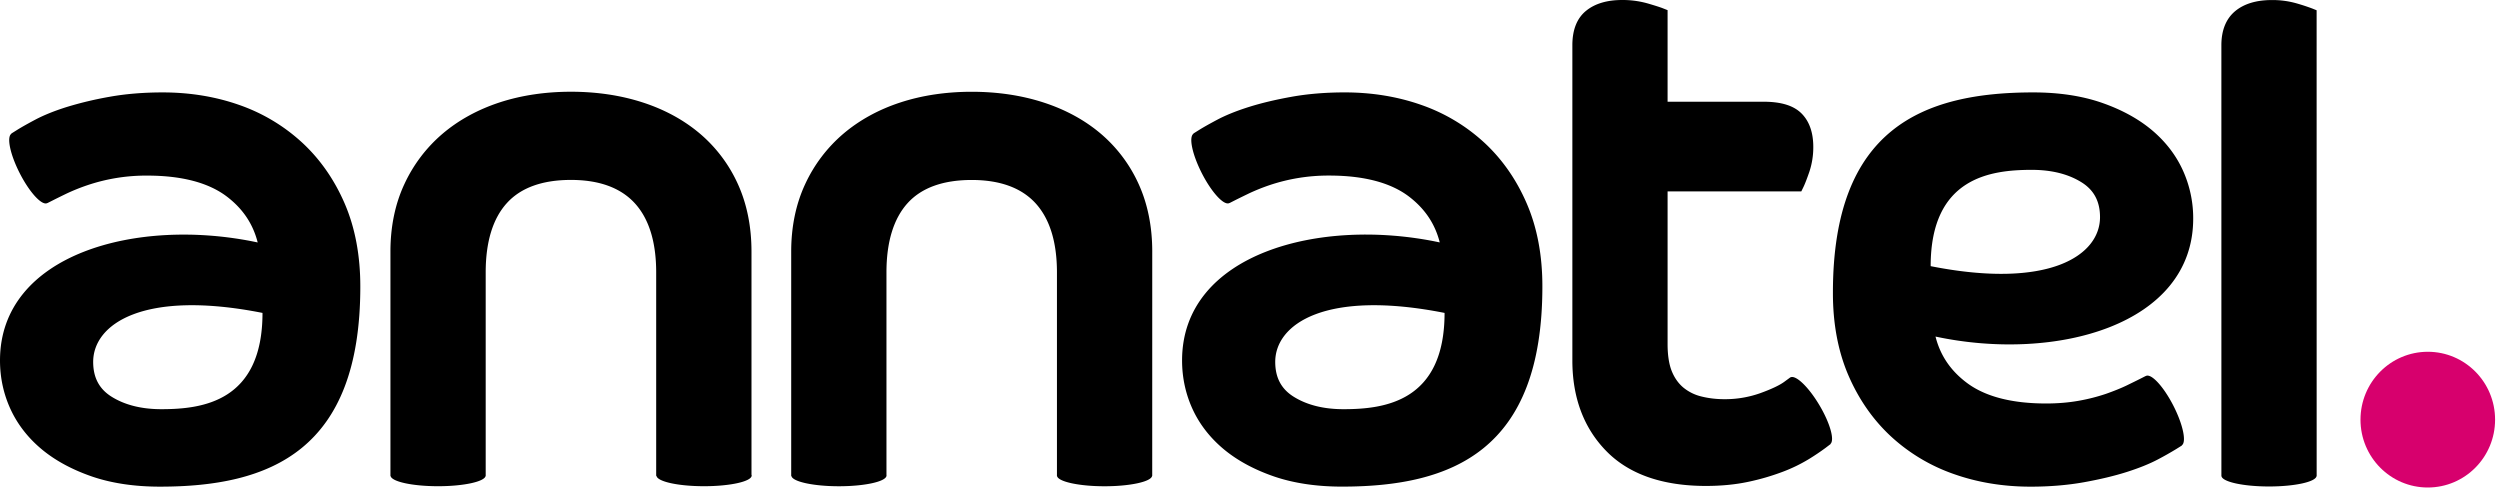 <svg xmlns="http://www.w3.org/2000/svg" width="200" height="39" viewBox="0 0 200 39">
    <g fill="none" fill-rule="nonzero">
        <path fill="#000" d="M60.119 37.973V20.125c0-1.984-.362-3.79-1.075-5.37a11.505 11.505 0 0 0-3.022-4.041c-1.284-1.095-2.83-1.943-4.599-2.517-1.755-.57-3.688-.858-5.746-.858-2.06 0-3.982.29-5.719.858-1.75.577-3.287 1.422-4.57 2.517a11.791 11.791 0 0 0-3.047 4.036c-.733 1.578-1.106 3.388-1.106 5.374v17.948h.011c.079.46 1.749.825 3.802.825 2.054 0 3.724-.368 3.802-.825h.006v-.025l.001-.01-.001-.01v-16.24c0-2.437.57-4.304 1.697-5.543 1.113-1.228 2.837-1.85 5.123-1.85 2.248 0 3.963.622 5.096 1.852 1.143 1.241 1.723 3.105 1.723 5.542v16.284h.026c.08.46 1.749.825 3.802.825 2.105 0 3.812-.383 3.812-.857a.226.226 0 0 0-.016-.067M92.18 20.125c0-1.984-.362-3.79-1.073-5.368a11.496 11.496 0 0 0-3.022-4.042c-1.285-1.095-2.83-1.941-4.6-2.515-1.754-.571-3.688-.858-5.746-.858-2.057 0-3.981.288-5.72.858-1.75.574-3.285 1.422-4.568 2.515a11.8 11.8 0 0 0-3.048 4.038c-.732 1.578-1.107 3.388-1.107 5.372v17.95h.017c.079.457 1.748.825 3.8.825 2.056 0 3.725-.368 3.804-.825v-.005c.001-.01.007-.019.007-.03 0-.01-.004-.02-.007-.029V21.79c0-2.439.572-4.304 1.697-5.545 1.115-1.227 2.838-1.847 5.123-1.847 2.25 0 3.963.621 5.096 1.85 1.142 1.243 1.723 3.106 1.723 5.542v16.24c0 .003-.004.008-.004.012s.004.008.004.012v.023h.007c.079.456 1.749.824 3.802.824 2.054 0 3.724-.368 3.802-.824h.011l.002-17.952zM27.587 16.312c-.825-1.921-1.971-3.569-3.408-4.898A14.403 14.403 0 0 0 19.15 8.4c-1.89-.667-3.952-1.007-6.128-1.007-1.54 0-2.98.118-4.279.354a28.524 28.524 0 0 0-3.424.819c-.993.314-1.838.657-2.512 1.016-.667.354-1.143.626-1.457.824l-.449.281.007.017c-.388.266-.095 1.656.676 3.163.787 1.538 1.772 2.603 2.197 2.38.003 0 .005-.007.008-.01l.004.01.502-.253c.225-.114.574-.286 1.042-.513a15.964 15.964 0 0 1 1.644-.661 14.669 14.669 0 0 1 4.79-.772c2.777 0 4.927.568 6.39 1.687 1.271.973 2.078 2.175 2.454 3.662C10.966 17.336 0 20.313 0 28.836c0 1.376.286 2.696.85 3.914.566 1.22 1.41 2.3 2.514 3.214 1.091.9 2.443 1.625 4.016 2.164 1.568.534 3.39.804 5.413.804 8.869 0 16.032-2.914 16.032-15.997.003-2.478-.415-4.705-1.238-6.623M12.909 32.735c-1.587 0-2.93-.337-3.99-1.003-.985-.618-1.465-1.53-1.465-2.779 0-3.051 4.057-5.8 13.546-3.92 0 7.1-4.807 7.702-8.091 7.702M147.866 30.012c.826 1.92 1.973 3.568 3.407 4.897a14.376 14.376 0 0 0 5.032 3.014c1.89.669 3.95 1.01 6.129 1.01 1.54 0 2.979-.12 4.278-.354 1.294-.232 2.445-.508 3.424-.819.993-.316 1.837-.656 2.512-1.015a26.225 26.225 0 0 0 1.457-.825l.449-.282-.007-.016c.385-.264.094-1.657-.675-3.163-.788-1.538-1.77-2.603-2.198-2.382-.005.003-.005.009-.008.01l-.008-.008-.499.253c-.225.114-.573.284-1.044.513-.451.216-1.005.439-1.642.663a14.8 14.8 0 0 1-2.163.551c-.798.144-1.678.22-2.624.22-2.778 0-4.927-.568-6.391-1.692-1.272-.97-2.079-2.174-2.454-3.662 9.648 2.06 20.615-.916 20.615-9.438a9.252 9.252 0 0 0-.85-3.91c-.565-1.222-1.41-2.303-2.513-3.216-1.091-.9-2.442-1.625-4.016-2.163-1.57-.535-3.39-.805-5.413-.805-8.867 0-16.03 2.913-16.03 15.997-.01 2.477.41 4.707 1.232 6.622m14.68-16.423c1.585 0 2.929.337 3.99 1.004.987.62 1.466 1.53 1.466 2.78 0 3.052-4.057 5.8-13.548 3.92-.001-7.103 4.807-7.704 8.092-7.704M122.153 16.312c-.823-1.921-1.97-3.569-3.406-4.898a14.403 14.403 0 0 0-5.03-3.015c-1.89-.667-3.952-1.007-6.129-1.007-1.541 0-2.979.118-4.28.354-1.294.232-2.444.51-3.423.819-.992.314-1.837.657-2.51 1.015-.667.354-1.143.625-1.458.823l-.45.282.01.016c-.389.266-.096 1.656.673 3.163.787 1.538 1.77 2.604 2.199 2.38.003 0 .005-.006.008-.009l.003.01.501-.254c.227-.114.575-.285 1.044-.512a16.057 16.057 0 0 1 1.642-.662 14.755 14.755 0 0 1 4.79-.772c2.776 0 4.925.569 6.39 1.687 1.27.974 2.077 2.176 2.453 3.662-9.647-2.06-20.614.917-20.614 9.44 0 1.376.285 2.695.848 3.913.566 1.22 1.412 2.3 2.515 3.214 1.091.9 2.443 1.625 4.016 2.164 1.569.534 3.39.804 5.412.804 8.87 0 16.033-2.914 16.033-15.997.006-2.475-.413-4.702-1.237-6.62m-14.677 16.423c-1.588 0-2.93-.337-3.991-1.003-.986-.618-1.467-1.53-1.467-2.779 0-3.051 4.058-5.8 13.547-3.92 0 7.1-4.806 7.702-8.089 7.702M145.557 32.422c-.867-1.463-1.897-2.45-2.32-2.232l-.003-.005-.01.008h-.003l-.005.004-.484.355c-.373.272-1.011.574-1.905.899a8.395 8.395 0 0 1-2.875.484c-.637 0-1.25-.07-1.827-.214a3.58 3.58 0 0 1-1.427-.692c-.395-.32-.713-.754-.939-1.294-.233-.556-.352-1.301-.352-2.212v-12.21h10.697l.156-.319c.125-.252.284-.66.487-1.245a6.214 6.214 0 0 0 .316-1.995c0-1.147-.315-2.046-.935-2.671-.63-.634-1.627-.945-3.048-.945h-7.673V.812l-.362-.143c-.21-.084-.619-.215-1.214-.39A7.382 7.382 0 0 0 129.769 0c-1.186 0-2.149.28-2.852.839-.748.59-1.128 1.525-1.128 2.774V28.84c0 2.974.917 5.414 2.725 7.255 1.809 1.845 4.488 2.78 7.967 2.78 1.204 0 2.331-.108 3.36-.325a18.668 18.668 0 0 0 2.757-.8 12.536 12.536 0 0 0 2.115-1.024 18.832 18.832 0 0 0 1.32-.887l.414-.315-.009-.014c.343-.307-.031-1.656-.88-3.087"/>
        <path fill="#D7006D" d="M188.84 33.572c0-2.999 2.412-5.43 5.386-5.43 2.972 0 5.381 2.431 5.381 5.43 0 2.999-2.408 5.428-5.381 5.428-2.975.003-5.387-2.43-5.387-5.428"/>
        <path fill="#000" d="M185.33.822l-.359-.145a16.215 16.215 0 0 0-1.183-.39 7.016 7.016 0 0 0-2.04-.283c-1.228 0-2.21.294-2.917.873-.743.61-1.121 1.534-1.121 2.742l.002 34.428c0 .006-.002.009-.002.011l.002.014v.021h.006c.08.458 1.75.825 3.802.825 2.053 0 3.723-.367 3.802-.825h.011L185.33.822z"/>
    </g>
</svg>
